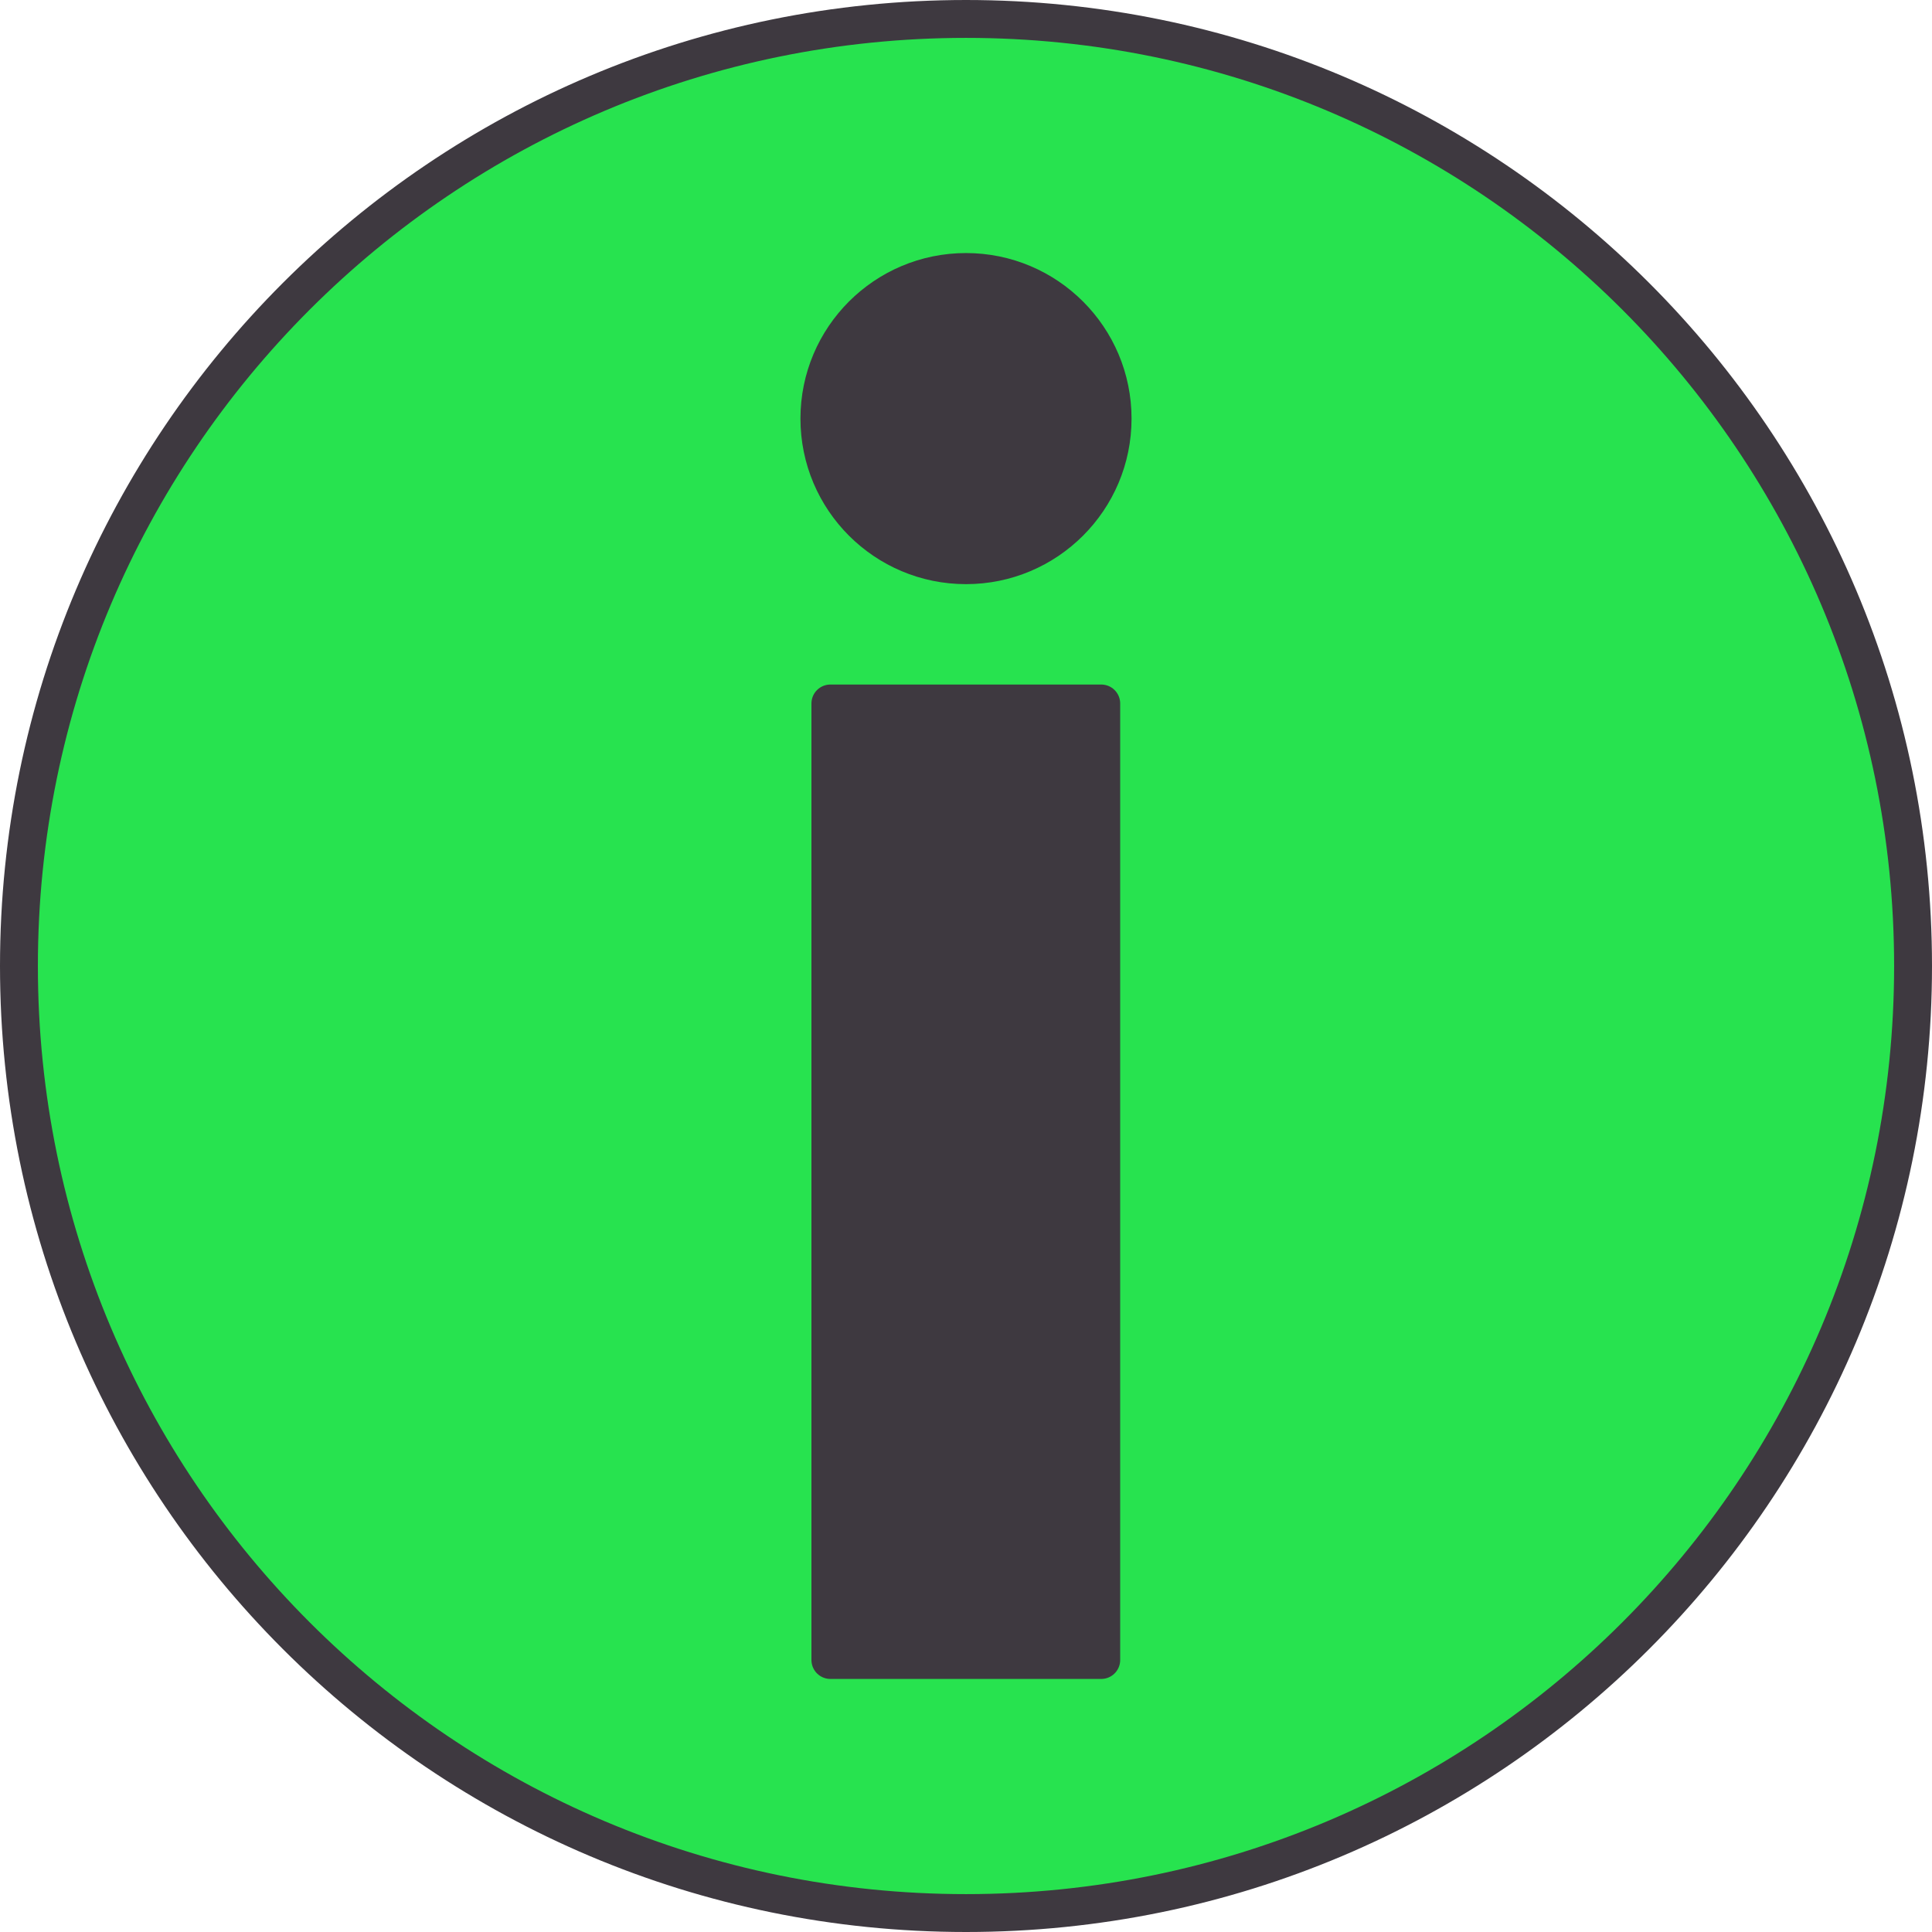 <?xml version="1.0" encoding="UTF-8"?><svg id="Ebene_2" xmlns="http://www.w3.org/2000/svg" viewBox="0 0 51 51"><defs><style>.cls-1{fill:#27e34f;}.cls-1,.cls-2,.cls-3{stroke:#3e3940;}.cls-1,.cls-3{stroke-miterlimit:10;}.cls-2{stroke-linecap:round;stroke-linejoin:round;}.cls-2,.cls-3{fill:#3e3940;}</style></defs><g id="Layer_4"><g><path class="cls-1" d="M25.5,.5C11.69,.5,.5,11.69,.5,25.5s11.19,25,25,25,25-11.19,25-25S39.31,.5,25.5,.5Z"/><path class="cls-2" d="M21.92,18.57h7.15v25.25h-7.15V18.57Z"/><circle class="cls-3" cx="25.5" cy="11.05" r="3.87"/></g></g></svg>